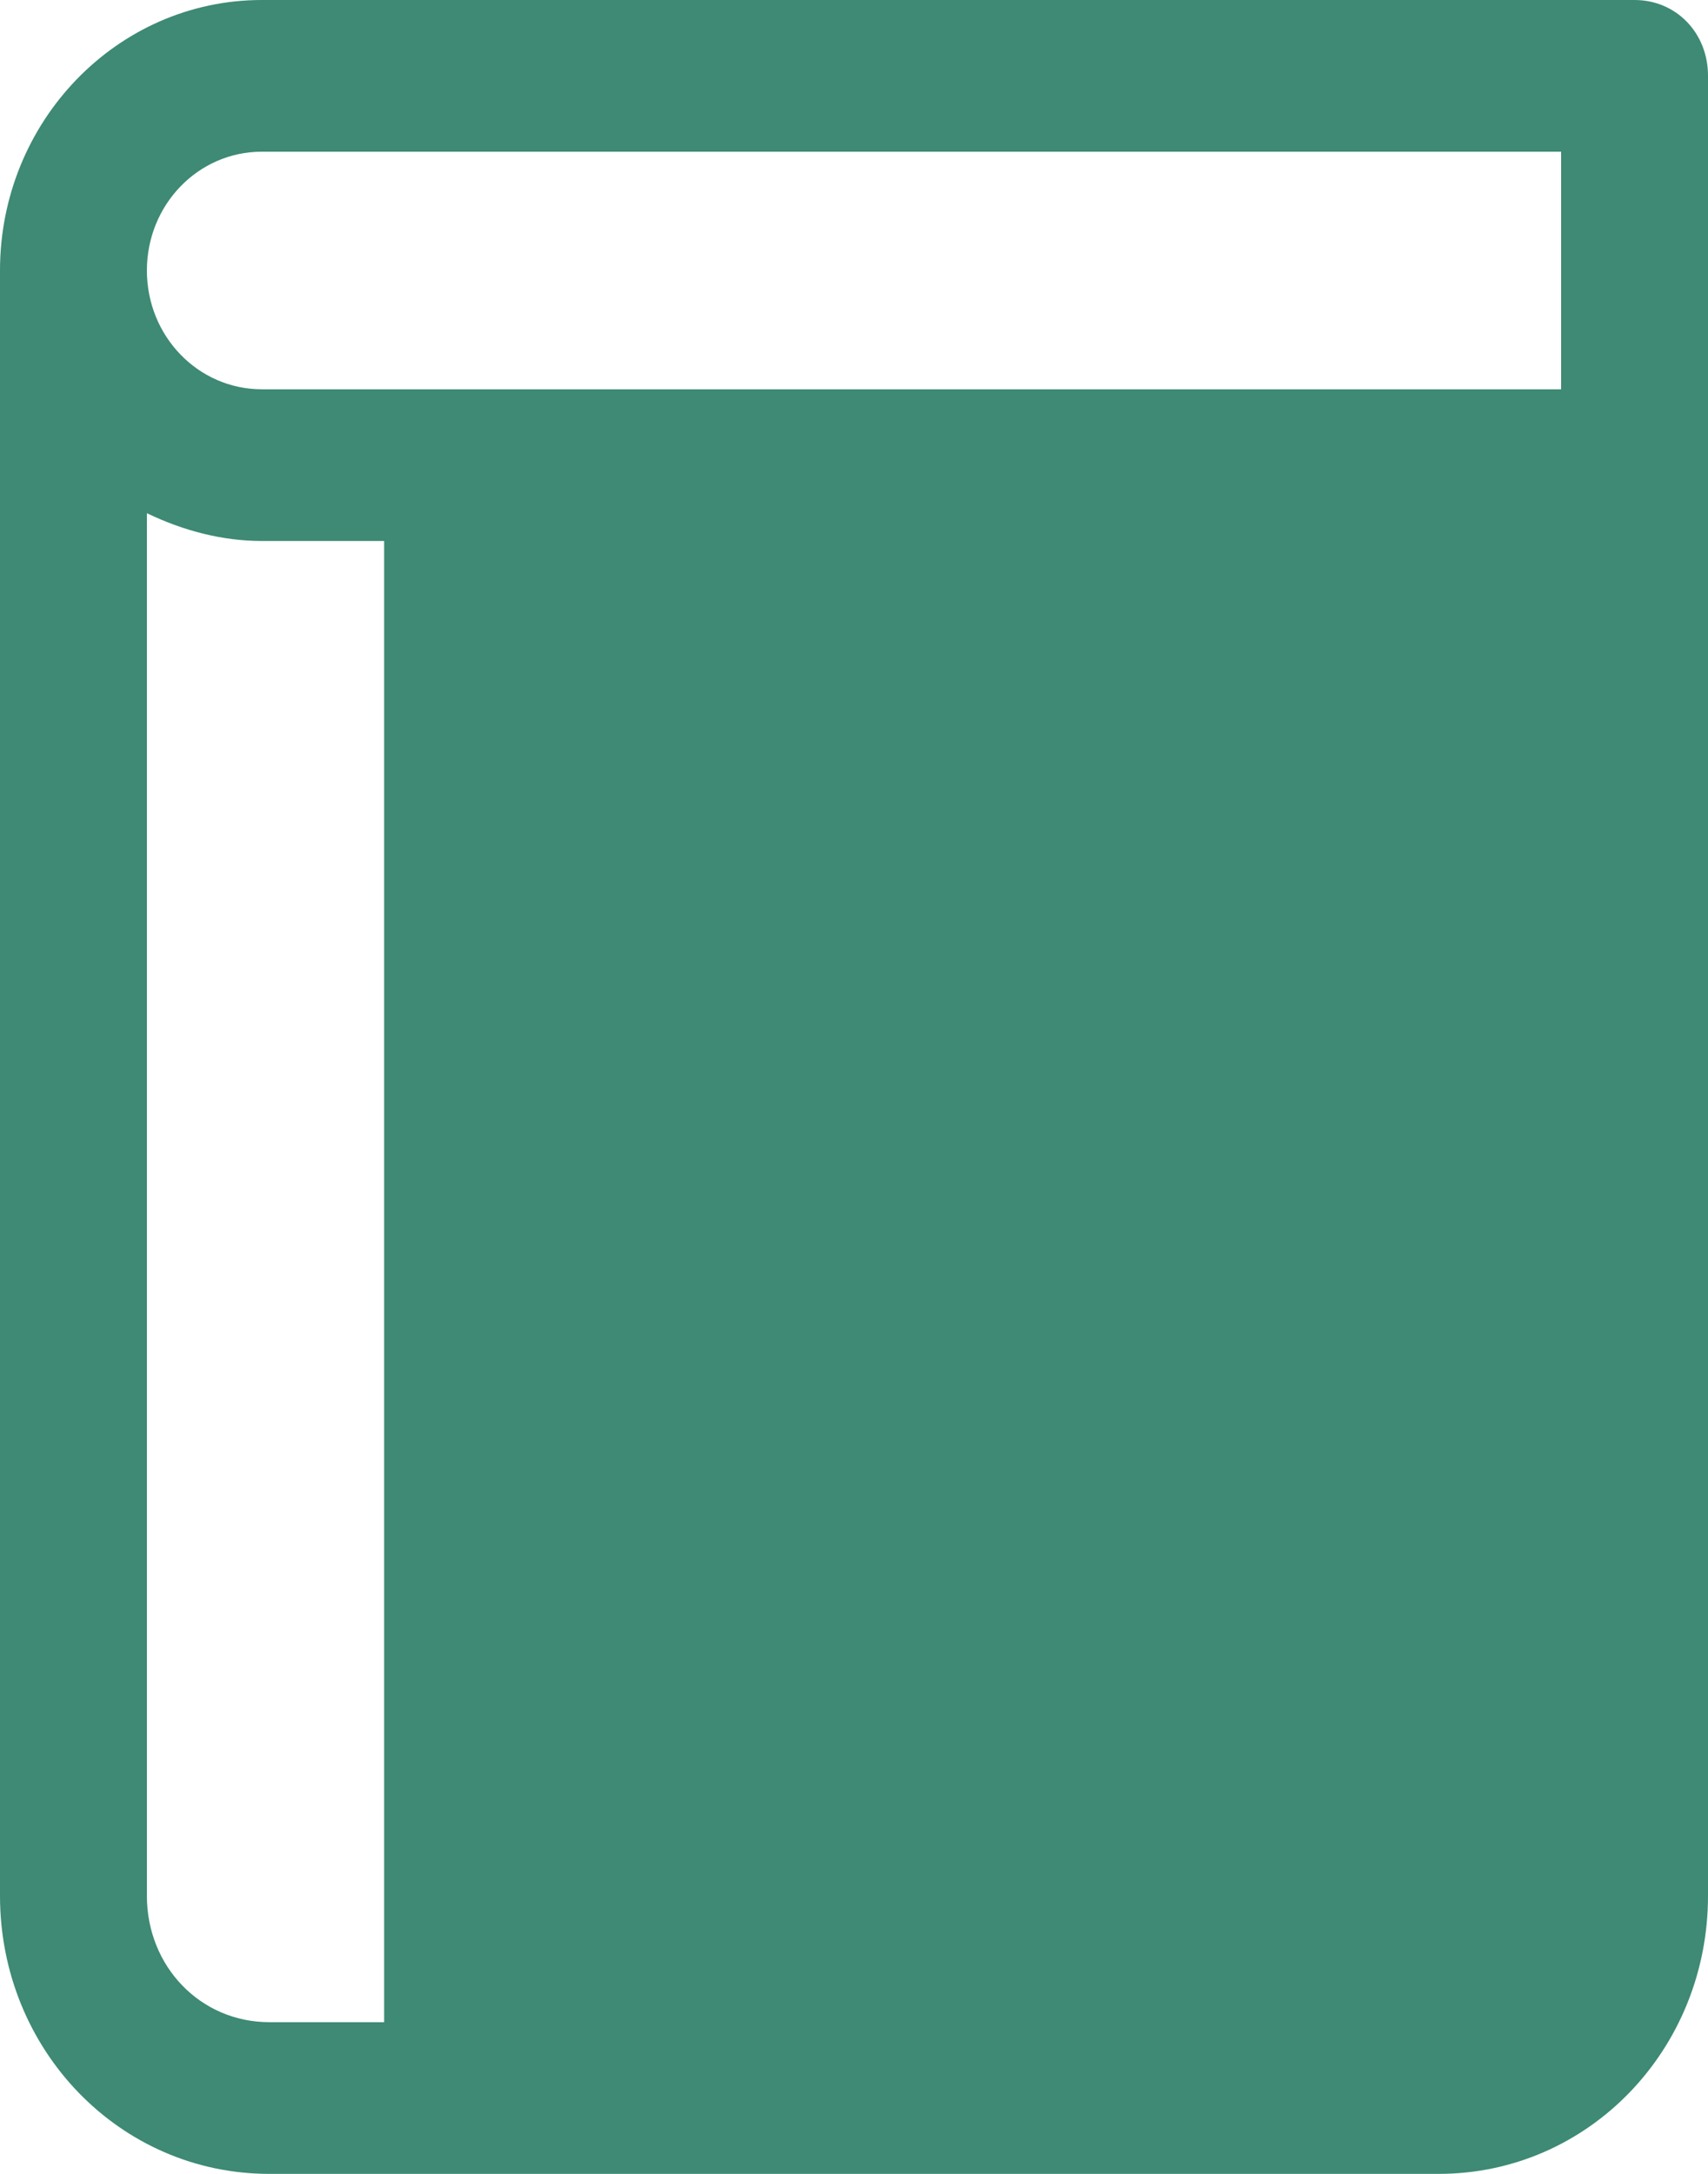 <svg width="11" height="14" viewBox="0 0 11 14" fill="none" xmlns="http://www.w3.org/2000/svg">
<path d="M10.527 0H1.686C0.756 0 0 0.781 0 1.742V12.209C0 13.202 0.772 14 1.734 14H9.266C10.228 14 11 13.202 11 12.209V0.488C11 0.212 10.795 0 10.527 0ZM2.474 13.023H1.734C1.292 13.023 0.946 12.665 0.946 12.209V3.305C1.182 3.419 1.434 3.484 1.686 3.484H2.474V13.023ZM10.054 2.507H1.686C1.276 2.507 0.946 2.165 0.946 1.742C0.946 1.319 1.276 0.977 1.686 0.977H10.054V2.507Z" fill="#3E8A74"/>
</svg>
